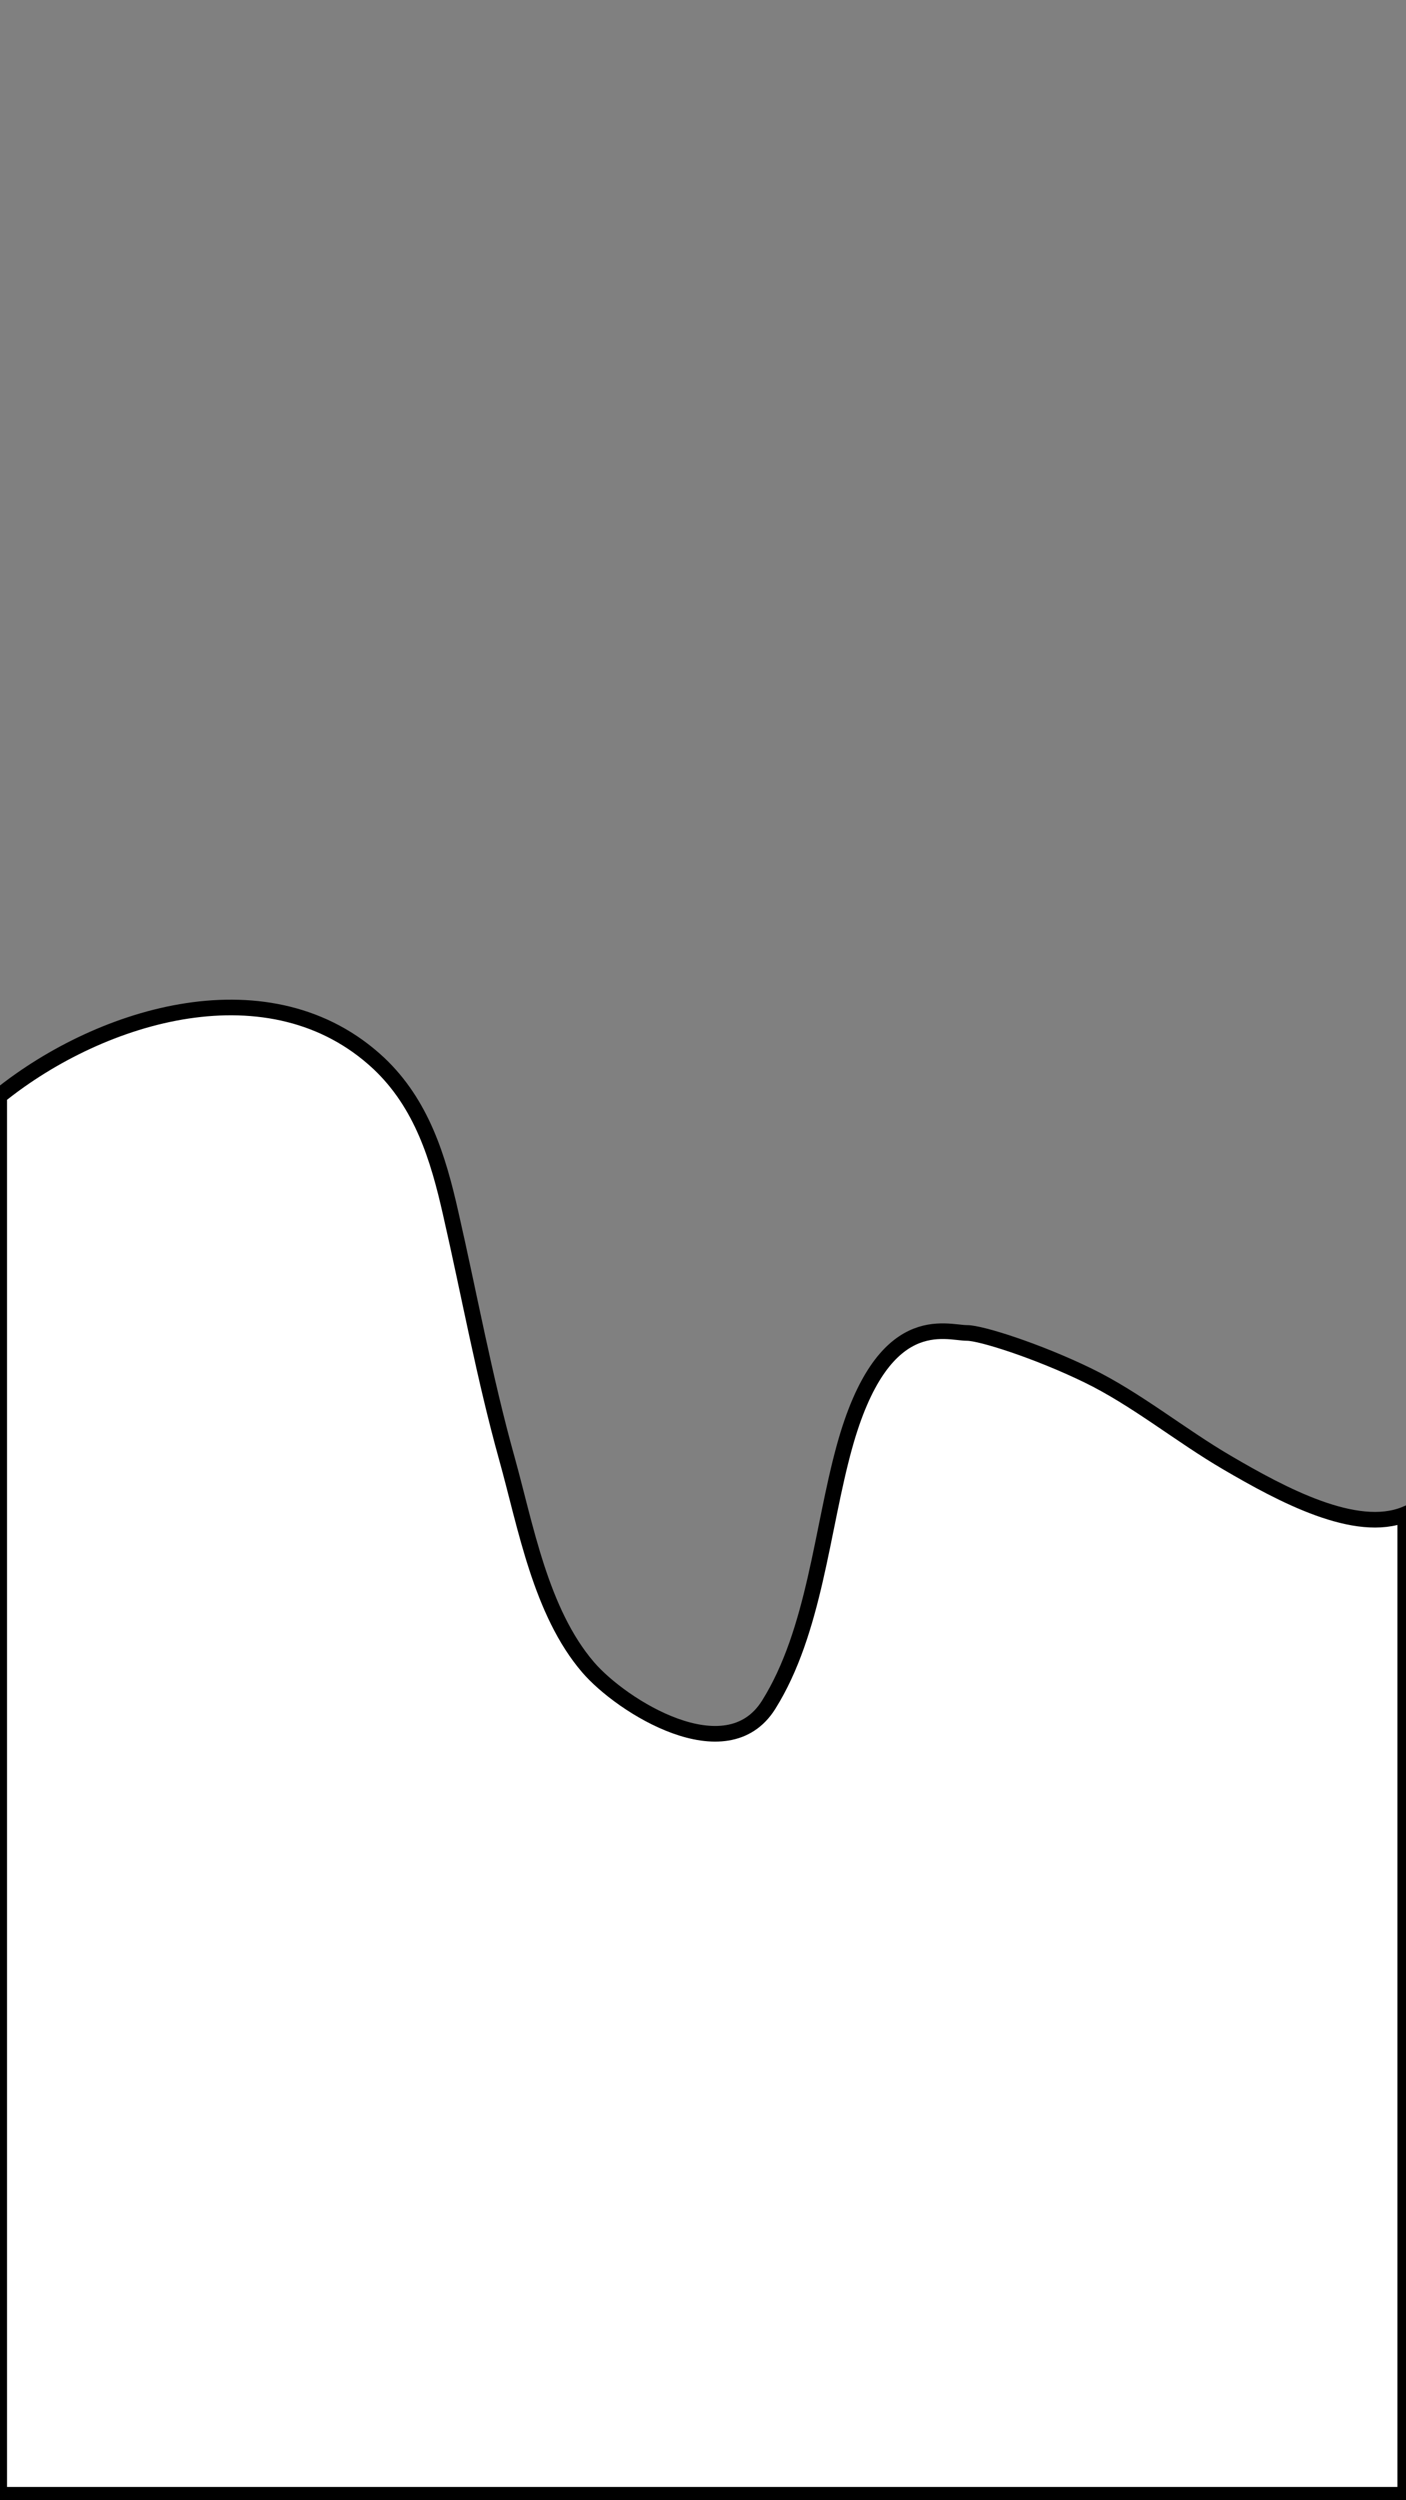 <?xml version="1.0" encoding="utf-8"?>
<!-- Generator: Adobe Illustrator 19.2.1, SVG Export Plug-In . SVG Version: 6.00 Build 0)  -->
<svg version="1.1" id="Layer_1" xmlns="http://www.w3.org/2000/svg" xmlns:xlink="http://www.w3.org/1999/xlink" x="0px" y="0px"
	 viewBox="0 0 180 320" style="enable-background:new 0 0 180 320;" xml:space="preserve">
<rect x="0" y="0" width="180" height="320" fill="#808080" stroke="none"/>
<style type="text/css">
	.st0{fill:#FFFFFF;stroke:#000000;stroke-width:2;stroke-miterlimit:10;}
</style>
	<path class="st0" d="M0,140.2c13.1-10.5,34.7-17,48.5-4.1c5.5,5.2,7.6,12.1,9.2,19.2c2.4,10.5,4.3,21,7.2,31.4
		c2.4,8.6,4.3,19.6,10.4,26.7c4.3,5,17.7,13.4,23.1,4.8c5.9-9.4,6.8-22.5,9.7-33c4.9-17.8,13-14.6,15.7-14.6c1.8,0,9,2.3,15.4,5.4
		c6.2,3,11.9,7.7,17.9,11.2c7,4.1,16.5,9.2,22.8,6.6l0,125.5l-180,0l0,-179.8"/>
</svg>

